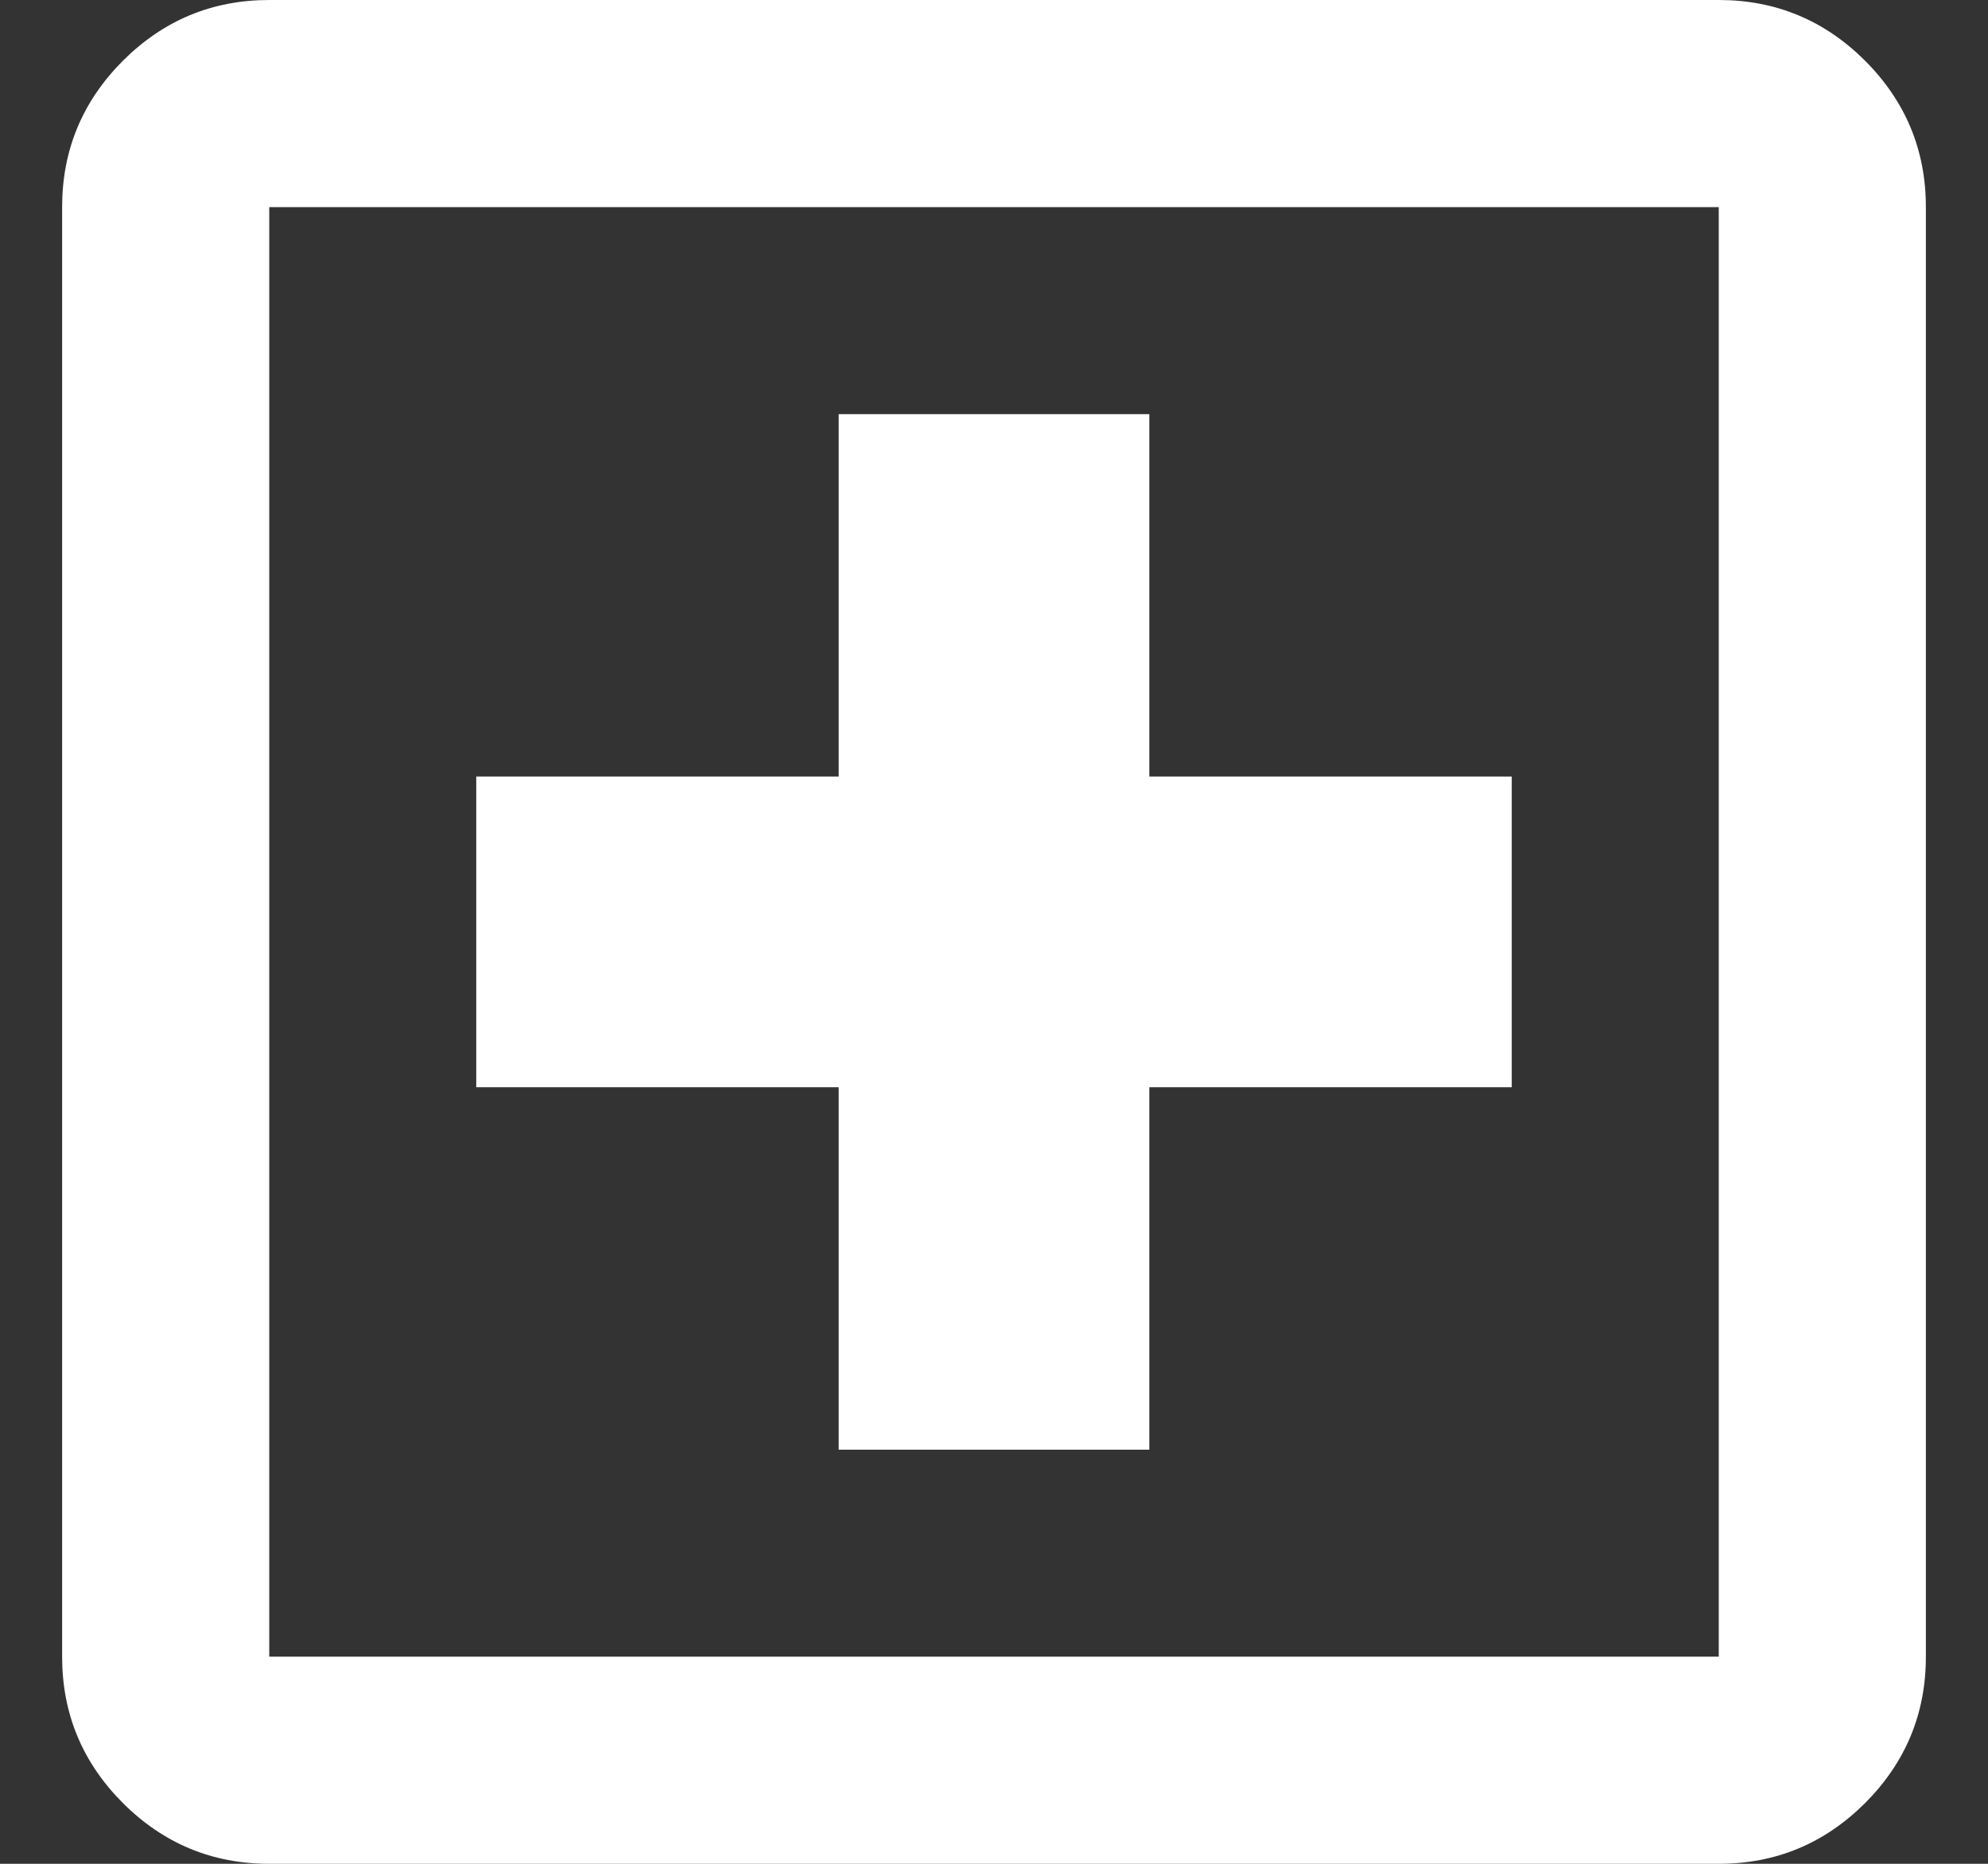<svg width="16" height="15" viewBox="0 0 16 15" fill="none" xmlns="http://www.w3.org/2000/svg">
<rect x="0" y="0" width="16" height="15" fill="#333333" stroke="none"/>
<path d="M6.75 11.667H9.25V8.75H12.167V6.25H9.25V3.333H6.75V6.25H3.833V8.75H6.75V11.667ZM2.167 15C1.708 15 1.316 14.837 0.989 14.511C0.663 14.184 0.5 13.792 0.5 13.333V1.667C0.5 1.208 0.663 0.816 0.989 0.489C1.316 0.163 1.708 0 2.167 0H13.833C14.292 0 14.684 0.163 15.011 0.489C15.337 0.816 15.5 1.208 15.5 1.667V13.333C15.5 13.792 15.337 14.184 15.011 14.511C14.684 14.837 14.292 15 13.833 15H2.167ZM2.167 13.333H13.833V1.667H2.167V13.333Z" fill="white"/>
</svg>
